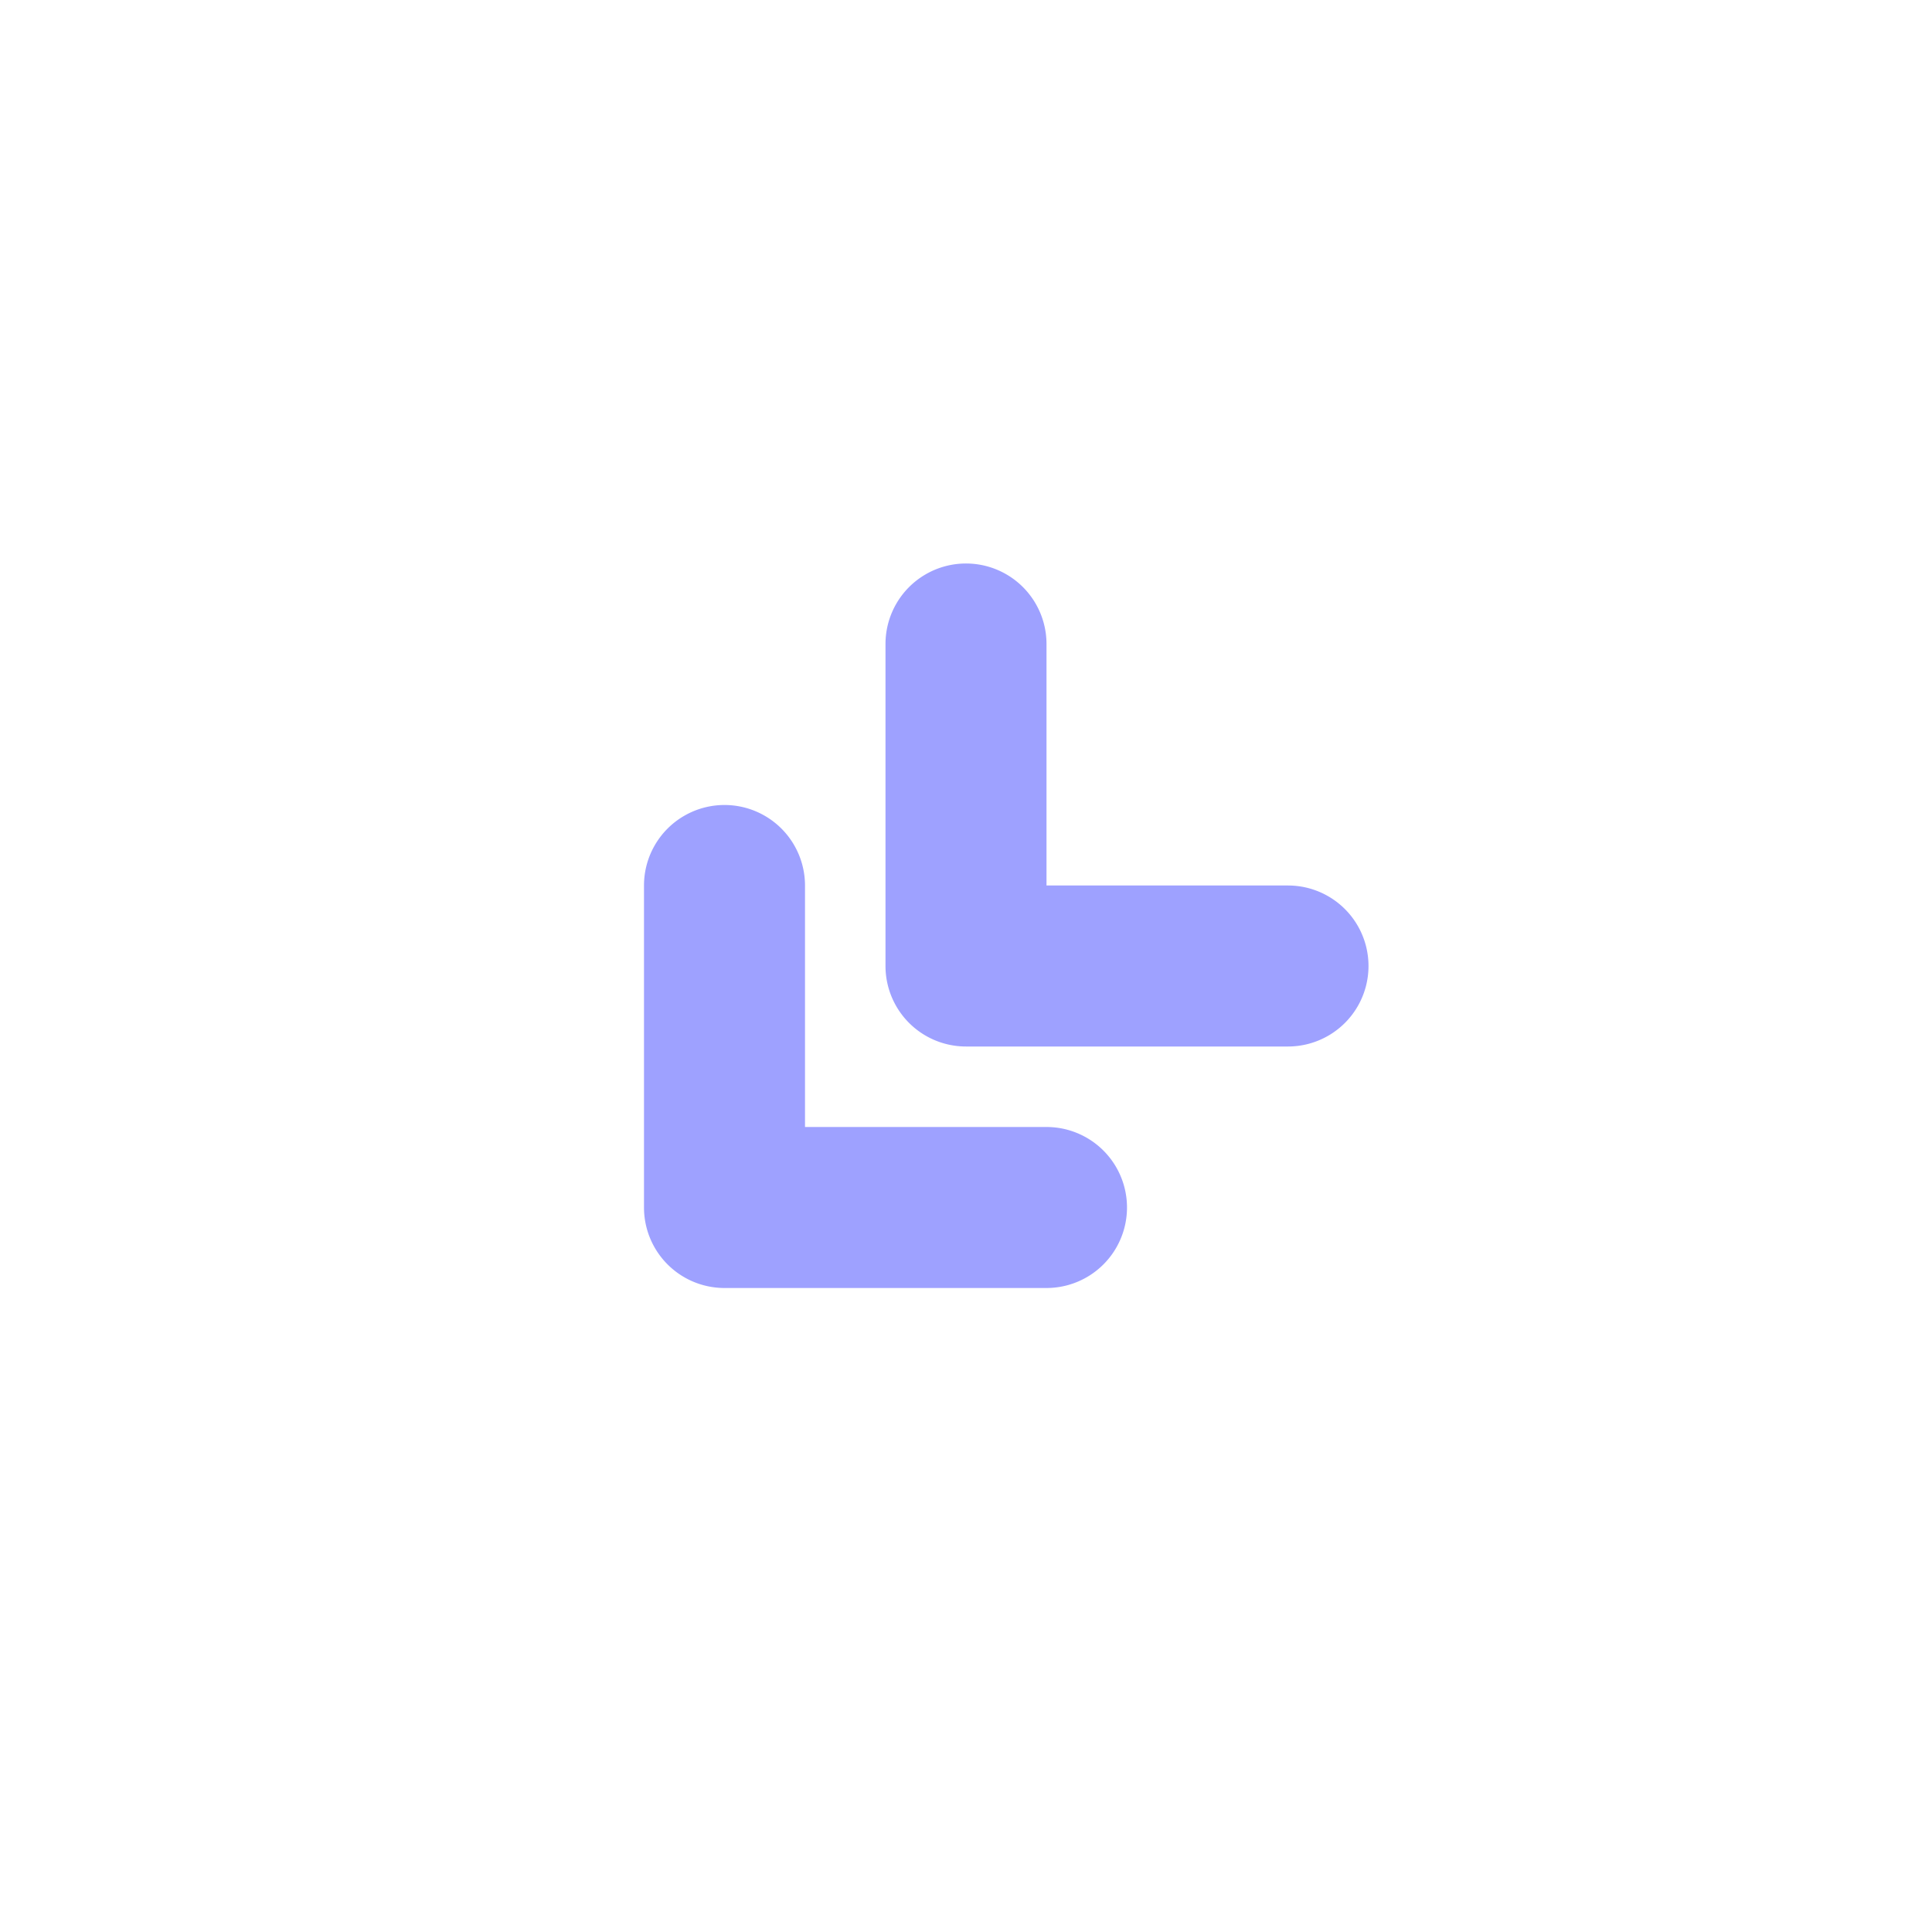 <svg xmlns="http://www.w3.org/2000/svg" viewBox="0 0 24 24">
    <title>Artboard-87</title>
    <!-- <g id="Serong_kiri_bawah-2" data-name="Serong kiri bawah"><circle cx="12" cy="12" r="10" style="fill:transparent"/> -->
    <path d="M16,13H12a1,1,0,0,1-1-1V8a1,1,0,0,1,2,0v3h3a1,1,0,0,1,0,2Z" style="fill:#9ea1ff"/>
    <path d="M13,16H9a1,1,0,0,1-1-1V11a1,1,0,0,1,2,0v3h3a1,1,0,0,1,0,2Z" style="fill:#9ea1ff"/>
    <!-- </g> -->
</svg>